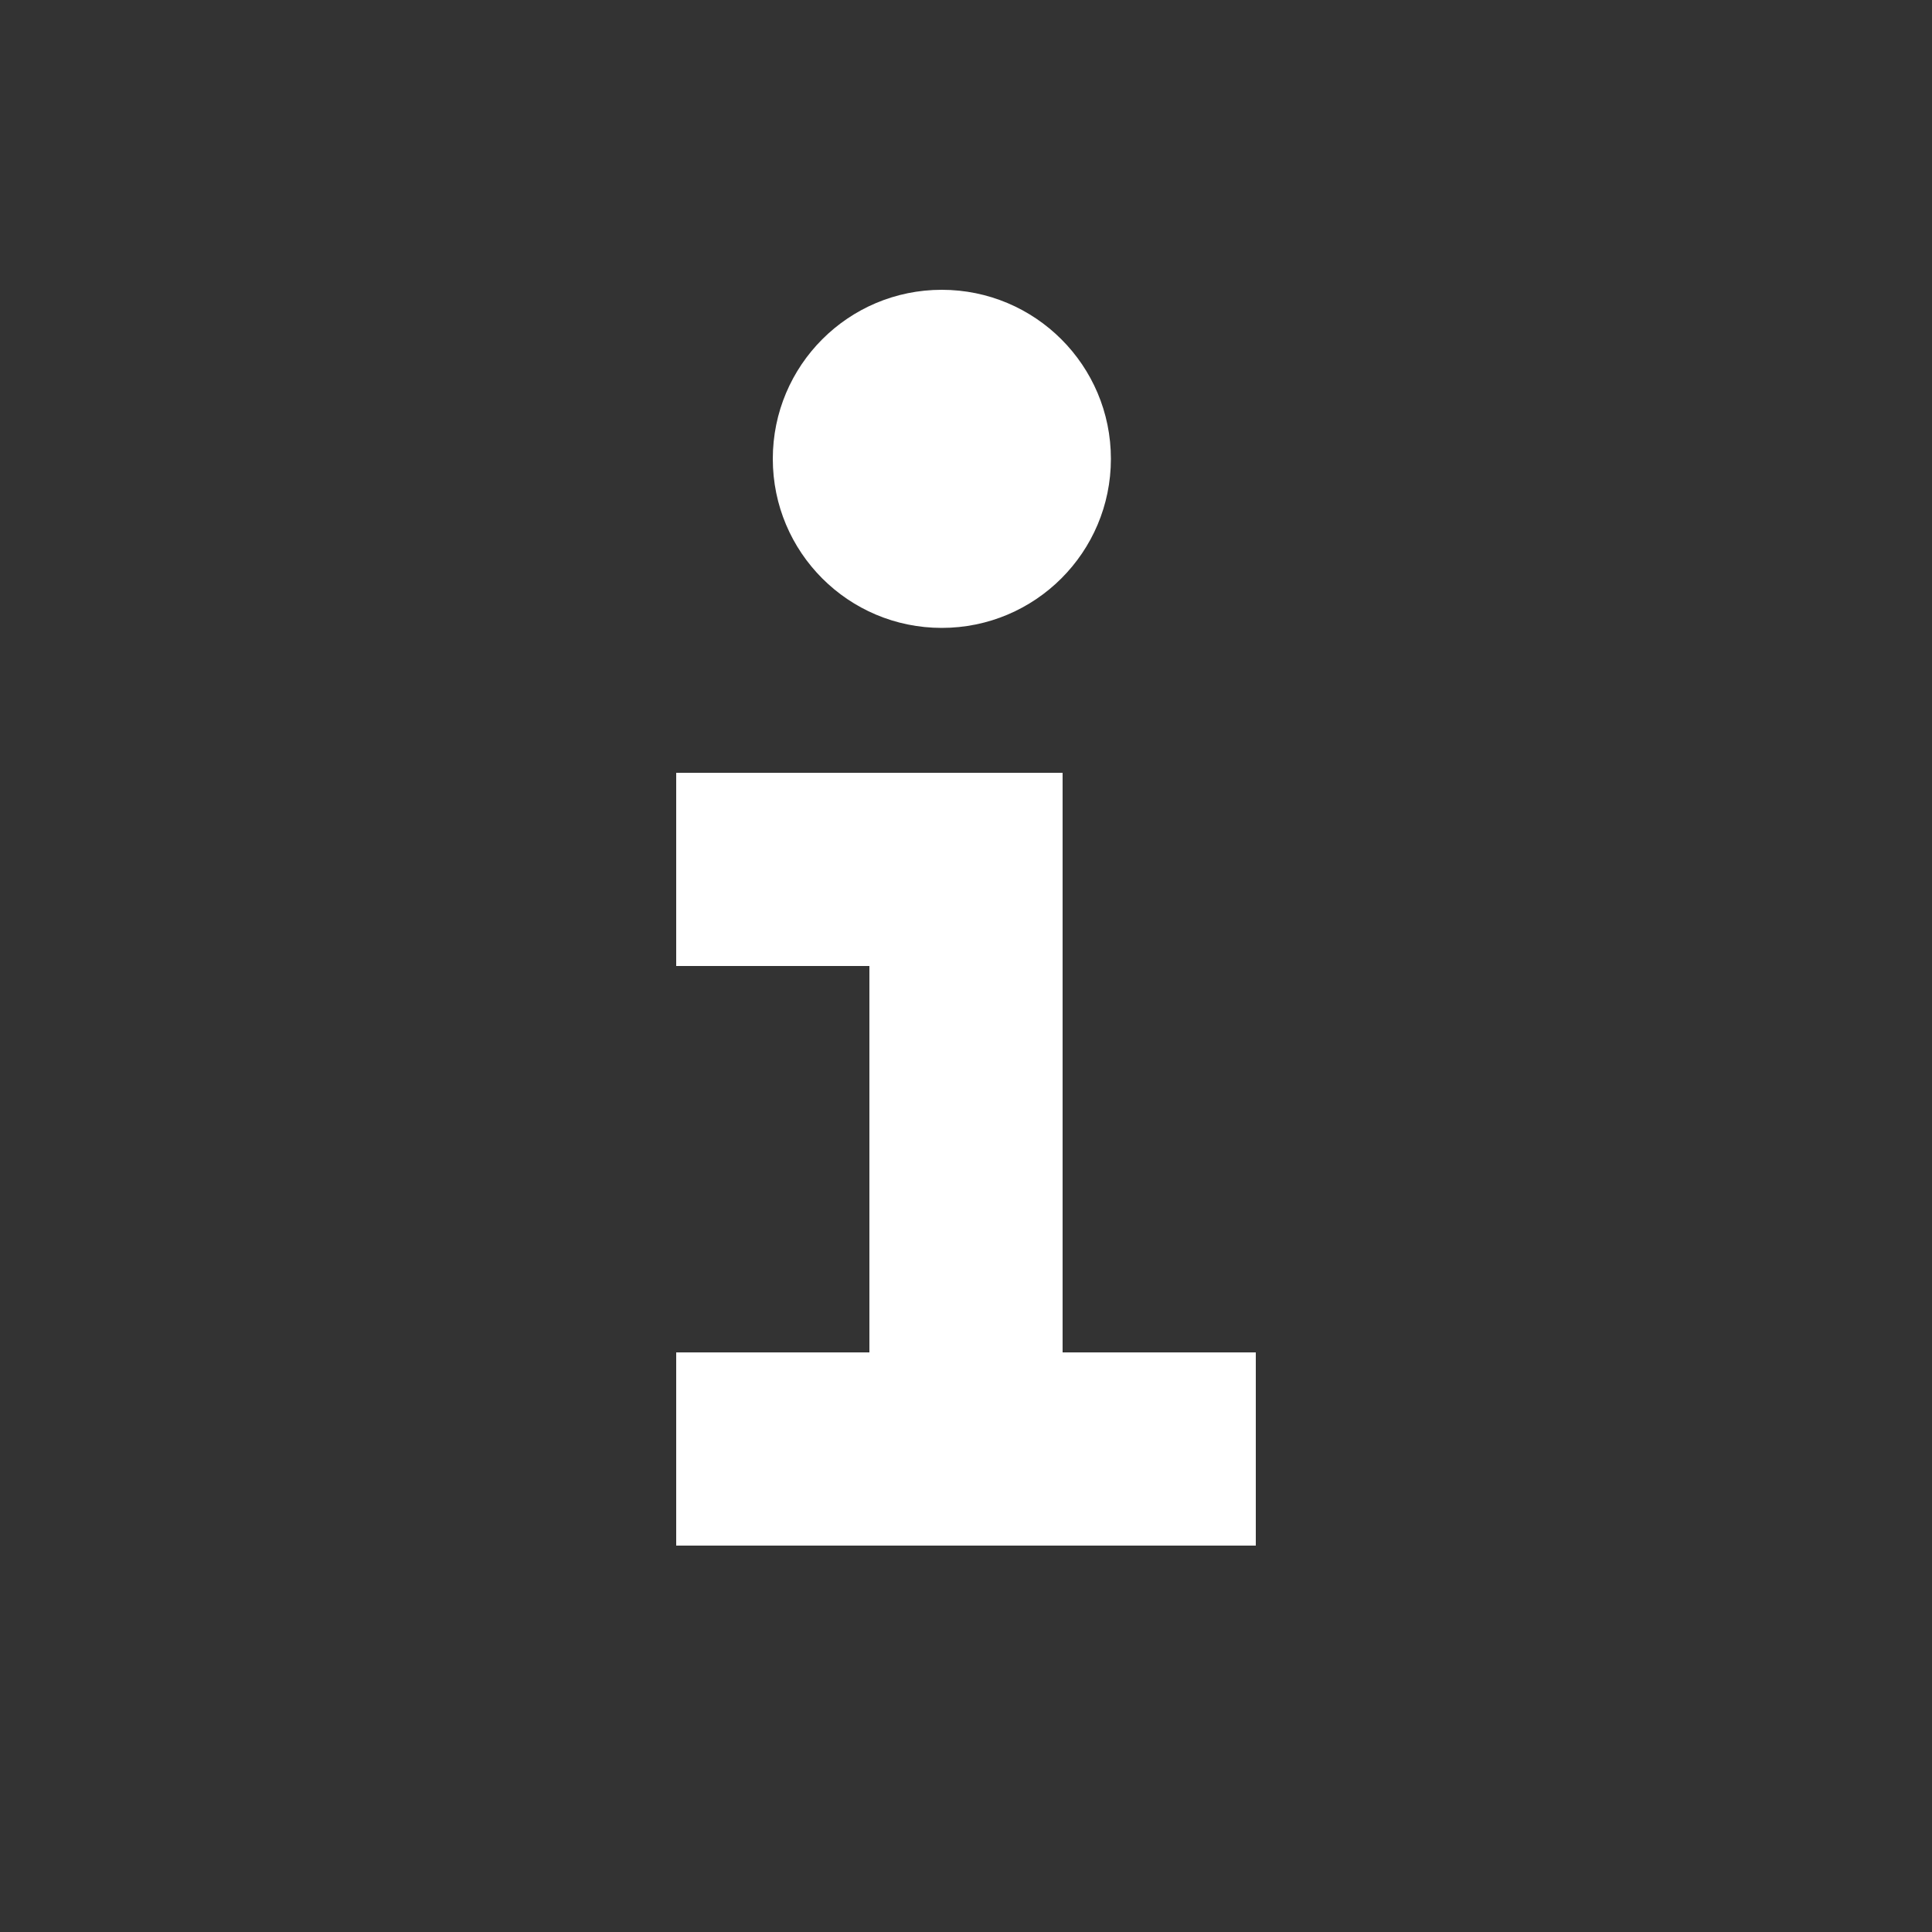 <?xml version="1.0" encoding="UTF-8" standalone="no"?>
<svg width="20px" height="20px" viewBox="0 0 20 20" version="1.1" xmlns="http://www.w3.org/2000/svg" xmlns:xlink="http://www.w3.org/1999/xlink">
    <rect x="0" y="0" width="20" height="20" fill="#333333" stroke="none"/>
    <!-- Generator: Sketch 42 (36781) - http://www.bohemiancoding.com/sketch -->
    <title>icons/info-white</title>
    <desc>Created with Sketch.</desc>
    <defs></defs>
    <g id="Symbols" stroke="none" stroke-width="1" fill="none" fill-rule="evenodd">
        <g id="icons/info-white" fill="#FFFFFF">
            <g id="Page-1" transform="translate(7, 3)">
                <polygon id="Fill-3" points="4 11 4 5 0 5 0 7 2 7 2 11 0 11 0 13 6 13 6 11"></polygon>
                <path d="M2.749,3.5 C3.716,3.5 4.5,2.717 4.5,1.75 C4.5,0.783 3.716,0 2.749,0 C1.782,0 1,0.783 1,1.75 C1,2.717 1.782,3.5 2.749,3.5" id="Fill-4"></path>
            </g>
        </g>
    </g>
</svg>